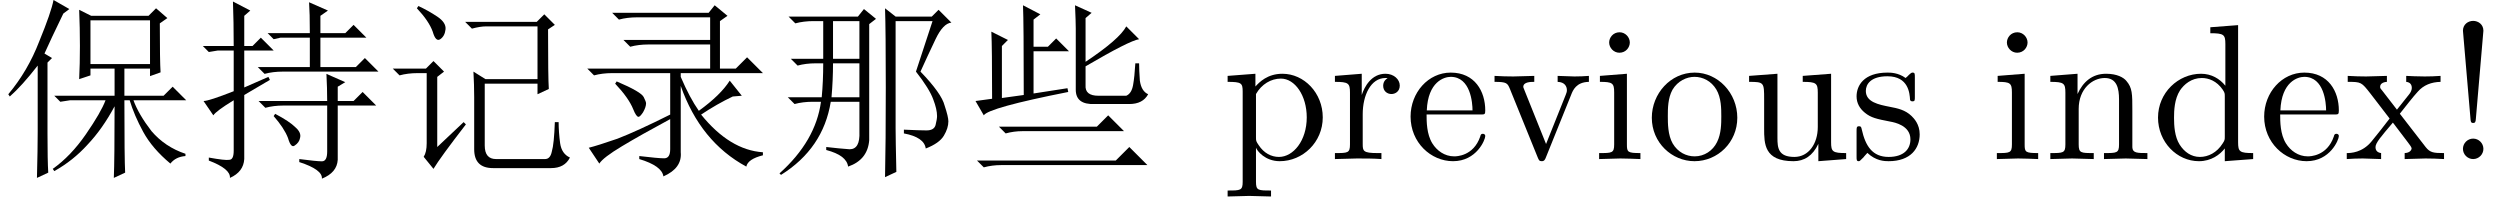 <?xml version='1.0' encoding='UTF-8'?>
<!-- This file was generated by dvisvgm 2.11.1 -->
<svg version='1.1' xmlns='http://www.w3.org/2000/svg' xmlns:xlink='http://www.w3.org/1999/xlink' width='136.017pt' height='10.691pt' viewBox='31.847 -72 136.017 10.691'>
<defs>
<path id='g0-1227' d='M1.846-1.764H7.178L7.793-2.379L8.654-1.518H3.117Q2.666-1.518 2.215-1.395L1.846-1.764ZM.656 .082H8.203L8.941-.656L9.926 .328H1.969Q1.477 .328 1.025 .451L.656 .082ZM6.029-7.096Q6.029-7.465 5.988-8.367L6.891-7.957L6.562-7.67V-5.291Q8.408-6.521 8.777-7.219L9.475-6.521Q8.941-6.439 6.562-5.045V-4.02Q6.521-3.445 7.26-3.445H8.777Q9.064-3.568 9.146-4.02T9.27-5.209H9.475Q9.475-4.84 9.516-4.266Q9.598-3.691 9.967-3.527Q9.68-2.994 8.941-2.994H7.055Q6.029-2.953 6.029-3.773V-7.096ZM.574-3.158L1.477-3.281Q1.477-6.07 1.436-6.932L2.338-6.48L2.01-6.152V-3.322L3.199-3.486Q3.199-7.424 3.158-8.367L4.102-7.875L3.732-7.588V-6.111H4.512L4.963-6.562L5.66-5.865H3.732V-3.568L5.578-3.855L5.619-3.65Q1.271-2.789 1.025-2.379L.574-3.158Z'/>
<path id='g0-1549' d='M8.695-7.383Q8.695-5.332 8.736-4.717L8.162-4.512V-4.922H6.768V-3.445H8.9L9.393-3.937L10.131-3.199H7.26Q7.547-2.42 8.244-1.518Q8.982-.656 10.09-.287V-.164Q9.557-.123 9.27 .246Q8.285-.574 7.793-1.477T7.055-3.199H6.768Q6.768 0 6.809 .738L6.193 1.025Q6.234 0 6.234-2.871Q5.578-1.641 4.758-.779Q3.979 .082 2.953 .656L2.871 .533Q3.855-.164 4.676-1.354T5.742-3.199H3.814L3.281-3.117L2.953-3.445H6.234V-4.922H4.922V-4.553L4.307-4.348Q4.348-5.168 4.348-6.152T4.307-8.121L4.963-7.793H8.08L8.49-8.203L9.105-7.67L8.695-7.383ZM4.922-7.547V-5.168H8.162V-7.547H4.922ZM2.584-1.395Q2.584 .082 2.625 .738L2.01 1.025Q2.051-.574 2.051-1.477V-5.086Q1.189-3.979 .533-3.404L.451-3.527Q1.518-4.799 2.133-6.398Q2.789-7.998 2.912-8.654L3.773-8.162L3.445-7.916Q2.748-6.48 2.42-5.742L2.83-5.496L2.584-5.25V-1.395Z'/>
<path id='g0-5509' d='M8.367-3.404Q7.506-2.994 6.645-2.42Q8.203-.492 10.008-.369V-.205Q9.187 0 9.105 .41Q6.604-.943 5.537-3.979V-.369Q5.619 .492 4.594 .943Q4.512 .369 3.281 0V-.164Q4.307-.041 4.635-.041T4.963-.533V-4.676H1.805Q1.271-4.676 .82-4.553L.451-4.922H7.137V-6.234H3.773Q3.24-6.234 2.789-6.111L2.42-6.48H7.137V-7.711H3.158Q2.625-7.711 2.174-7.588L1.805-7.957H7.055L7.383-8.367L8.08-7.793L7.67-7.506V-4.922H8.531L9.146-5.537L10.008-4.676H5.537V-4.471Q6.029-3.322 6.521-2.625Q7.711-3.486 8.203-4.266L8.859-3.445L8.367-3.404ZM1.969-4.102L2.051-4.225Q3.404-3.65 3.527-3.363Q3.65-3.117 3.65-3.035Q3.65-2.83 3.486-2.543Q3.322-2.297 3.24-2.297Q3.117-2.297 2.953-2.707Q2.707-3.322 1.969-4.102ZM.533-.615Q1.025-.738 2.092-1.107Q3.158-1.518 4.963-2.42V-2.174Q3.363-1.312 2.338-.697T1.107 .246L.533-.615Z'/>
<path id='g0-6449' d='M2.01 1.025Q2.051 .533 .861 .082V-.082Q1.764 .082 1.969 .041Q2.215 .041 2.215-.451V-3.199Q1.271-2.625 1.107-2.379L.574-3.158Q.861-3.158 2.215-3.691V-5.906H1.354L.861-5.824L.533-6.152H2.215Q2.215-7.465 2.174-8.572L3.117-8.08L2.789-7.793V-6.152H3.24L3.691-6.604L4.389-5.906H2.789V-3.896L4.102-4.471L4.184-4.307L2.789-3.486V0Q2.748 .697 2.01 1.025ZM6.357-6.85Q6.357-7.957 6.316-8.531L7.342-8.08L6.932-7.793V-6.85H8.285L8.736-7.301L9.434-6.604H6.932V-5.004H8.859L9.352-5.496L10.09-4.758H4.881Q4.348-4.758 3.896-4.635L3.527-5.004H6.357V-6.604H4.758L4.389-6.521L4.061-6.85H6.357ZM4.389-2.338L4.471-2.461Q5.25-2.051 5.578-1.723Q5.906-1.436 5.824-1.148Q5.783-.902 5.537-.738Q5.332-.574 5.168-1.148Q4.963-1.682 4.389-2.338ZM7.301-3.158Q7.301-3.855 7.26-4.635L8.285-4.184L7.875-3.937V-3.158H8.736L9.229-3.65L9.967-2.912H7.875V.041Q7.834 .738 7.014 1.066Q7.055 .574 5.783 .164V0Q6.727 .123 7.014 .123T7.301-.41V-2.912H4.922Q4.389-2.912 3.937-2.789L3.568-3.158H7.301Z'/>
<path id='g0-16864' d='M4.799-.533V-3.363Q4.799-4.02 4.758-4.758L5.414-4.348H8.244V-7.219H5.455Q5.127-7.219 4.676-7.096L4.307-7.465H8.203L8.613-7.875L9.187-7.301L8.818-7.055Q8.818-4.43 8.859-3.814L8.244-3.527V-4.102H5.373V-.738Q5.373 0 5.988 0H8.654Q8.941 0 9.023-.41Q9.146-.82 9.187-2.01H9.393Q9.393-1.477 9.475-.861Q9.557-.287 10.008-.082Q9.721 .492 8.982 .492H5.824Q4.799 .492 4.799-.533ZM1.682-8.203L1.764-8.326Q2.297-8.08 2.789-7.752T3.24-7.055T2.953-6.521T2.543-6.932Q2.338-7.506 1.682-8.203ZM2.051-.123Q2.215-.369 2.215-.861V-4.676H1.723Q1.189-4.676 .738-4.553L.369-4.922H2.174L2.584-5.332L3.158-4.758L2.789-4.471V-.656L4.225-2.01L4.348-1.887Q2.953-.082 2.584 .533L2.051-.123Z'/>
<path id='g0-18131' d='M3.322-5.209Q3.322-4.307 3.24-3.363H4.758V-5.209H3.322ZM2.953-.656Q3.65-.574 4.225-.533Q4.799-.533 4.758-1.477V-3.117H3.199Q2.789-.574 .492 .861L.41 .779Q2.379-.984 2.666-3.117H2.215Q1.682-3.117 1.23-2.994L.861-3.363H2.707Q2.789-4.225 2.789-5.209H2.379Q1.846-5.209 1.395-5.086L1.025-5.455H2.789V-7.506H2.256Q1.723-7.506 1.271-7.383L.902-7.752H4.676L5.004-8.162L5.66-7.629L5.291-7.342V-1.025Q5.209 .041 4.143 .41Q4.061-.205 2.953-.492V-.656ZM3.322-7.506V-5.455H4.758V-7.506H3.322ZM6.727-1.682Q6.727-1.107 6.768 .697L6.152 .984Q6.193-.861 6.193-3.896Q6.193-6.973 6.152-8.203L6.727-7.752H8.695L9.064-8.121L9.762-7.424Q9.311-7.383 8.9-6.521T8.08-4.758Q9.229-3.568 9.393-2.912Q9.598-2.297 9.598-2.051Q9.598-1.682 9.352-1.271T8.367-.574Q8.285-1.189 7.178-1.395V-1.6Q8.039-1.559 8.408-1.559Q8.818-1.559 8.9-1.846Q8.982-2.174 8.982-2.338Q8.982-2.707 8.777-3.24Q8.572-3.814 7.834-4.758L8.736-7.506H6.727V-1.682Z'/>
<path id='g1-47' d='M5.533 0V-.326C4.798-.326 4.714-.399 4.714-.913V-7.287L3.202-7.171V-6.846C3.937-6.846 4.021-6.772 4.021-6.258V-3.99C3.717-4.368 3.265-4.641 2.698-4.641C1.459-4.641 .357-3.612 .357-2.257C.357-.924 1.386 .116 2.583 .116C3.255 .116 3.727-.241 3.99-.578V.116L5.533 0ZM3.99-1.239C3.99-1.05 3.99-1.029 3.874-.85C3.559-.346 3.087-.116 2.635-.116C2.163-.116 1.785-.389 1.533-.787C1.26-1.218 1.228-1.816 1.228-2.247C1.228-2.635 1.249-3.265 1.554-3.738C1.774-4.063 2.173-4.41 2.74-4.41C3.108-4.41 3.549-4.252 3.874-3.78C3.99-3.601 3.99-3.58 3.99-3.391V-1.239Z'/>
<path id='g1-50' d='M4.357-1.249C4.357-1.354 4.273-1.375 4.221-1.375C4.126-1.375 4.105-1.312 4.084-1.228C3.717-.147 2.772-.147 2.667-.147C2.142-.147 1.722-.462 1.48-.85C1.165-1.354 1.165-2.047 1.165-2.425H4.095C4.326-2.425 4.357-2.425 4.357-2.646C4.357-3.685 3.79-4.704 2.478-4.704C1.26-4.704 .294-3.622 .294-2.31C.294-.903 1.396 .116 2.604 .116C3.885 .116 4.357-1.05 4.357-1.249ZM3.664-2.646H1.176C1.239-4.21 2.121-4.473 2.478-4.473C3.559-4.473 3.664-3.055 3.664-2.646Z'/>
<path id='g1-53' d='M2.016-6.982C2.016-7.329 1.732-7.518 1.459-7.518S.903-7.329 .903-6.982L1.312-2.205C1.323-2.047 1.333-1.963 1.459-1.963C1.564-1.963 1.596-2.016 1.606-2.194L2.016-6.982ZM2.016-.556C2.016-.861 1.764-1.113 1.459-1.113S.903-.861 .903-.556S1.155 0 1.459 0S2.016-.252 2.016-.556Z'/>
<path id='g1-66' d='M2.593 0V-.326C1.9-.326 1.858-.378 1.858-.787V-4.641L.389-4.525V-4.2C1.071-4.2 1.165-4.137 1.165-3.622V-.798C1.165-.326 1.05-.326 .346-.326V0L1.501-.032C1.869-.032 2.236-.011 2.593 0ZM2.016-6.342C2.016-6.625 1.774-6.898 1.459-6.898C1.102-6.898 .892-6.604 .892-6.342C.892-6.058 1.134-5.785 1.449-5.785C1.806-5.785 2.016-6.079 2.016-6.342Z'/>
<path id='g1-77' d='M5.617 0V-.326C5.071-.326 4.809-.326 4.798-.64V-2.646C4.798-3.549 4.798-3.874 4.473-4.252C4.326-4.431 3.979-4.641 3.37-4.641C2.604-4.641 2.11-4.189 1.816-3.538V-4.641L.336-4.525V-4.2C1.071-4.2 1.155-4.126 1.155-3.612V-.798C1.155-.326 1.039-.326 .336-.326V0L1.522-.032L2.698 0V-.326C1.995-.326 1.879-.326 1.879-.798V-2.73C1.879-3.822 2.625-4.41 3.297-4.41C3.958-4.41 4.074-3.843 4.074-3.244V-.798C4.074-.326 3.958-.326 3.255-.326V0L4.441-.032L5.617 0Z'/>
<path id='g1-81' d='M4.945-2.247C4.945-3.591 3.895-4.704 2.625-4.704C1.312-4.704 .294-3.559 .294-2.247C.294-.892 1.386 .116 2.614 .116C3.885 .116 4.945-.913 4.945-2.247ZM4.074-2.331C4.074-1.953 4.074-1.386 3.843-.924C3.612-.452 3.15-.147 2.625-.147C2.173-.147 1.711-.367 1.428-.85C1.165-1.312 1.165-1.953 1.165-2.331C1.165-2.74 1.165-3.307 1.417-3.769C1.701-4.252 2.194-4.473 2.614-4.473C3.076-4.473 3.528-4.242 3.801-3.79S4.074-2.73 4.074-2.331Z'/>
<path id='g1-84' d='M5.47-2.268C5.47-3.601 4.452-4.641 3.276-4.641C2.457-4.641 2.016-4.179 1.806-3.948V-4.641L.294-4.525V-4.2C1.039-4.2 1.113-4.137 1.113-3.675V1.239C1.113 1.711 .997 1.711 .294 1.711V2.037L1.47 2.005L2.656 2.037V1.711C1.953 1.711 1.837 1.711 1.837 1.239V-.525V-.62C1.89-.452 2.331 .116 3.129 .116C4.378 .116 5.47-.913 5.47-2.268ZM4.599-2.268C4.599-.997 3.864-.116 3.087-.116C2.667-.116 2.268-.326 1.984-.756C1.837-.976 1.837-.987 1.837-1.197V-3.538C2.142-4.074 2.656-4.378 3.192-4.378C3.958-4.378 4.599-3.454 4.599-2.268Z'/>
<path id='g1-96' d='M3.822-4C3.822-4.336 3.496-4.641 3.045-4.641C2.278-4.641 1.9-3.937 1.753-3.486V-4.641L.294-4.525V-4.2C1.029-4.2 1.113-4.126 1.113-3.612V-.798C1.113-.326 .997-.326 .294-.326V0L1.491-.032C1.911-.032 2.404-.032 2.824 0V-.326H2.604C1.827-.326 1.806-.441 1.806-.819V-2.436C1.806-3.475 2.247-4.41 3.045-4.41C3.118-4.41 3.139-4.41 3.16-4.399C3.129-4.389 2.919-4.263 2.919-3.99C2.919-3.696 3.139-3.538 3.37-3.538C3.559-3.538 3.822-3.664 3.822-4Z'/>
<path id='g1-98' d='M3.78-1.344C3.78-1.9 3.465-2.215 3.339-2.341C2.992-2.677 2.583-2.761 2.142-2.845C1.554-2.961 .85-3.097 .85-3.706C.85-4.074 1.123-4.504 2.026-4.504C3.181-4.504 3.234-3.559 3.255-3.234C3.265-3.139 3.381-3.139 3.381-3.139C3.517-3.139 3.517-3.192 3.517-3.391V-4.452C3.517-4.63 3.517-4.704 3.402-4.704C3.349-4.704 3.328-4.704 3.192-4.578C3.16-4.536 3.055-4.441 3.013-4.41C2.614-4.704 2.184-4.704 2.026-4.704C.745-4.704 .346-4 .346-3.412C.346-3.045 .514-2.751 .798-2.52C1.134-2.247 1.428-2.184 2.184-2.037C2.415-1.995 3.276-1.827 3.276-1.071C3.276-.535 2.908-.116 2.089-.116C1.207-.116 .829-.714 .63-1.606C.599-1.743 .588-1.785 .483-1.785C.346-1.785 .346-1.711 .346-1.522V-.137C.346 .042 .346 .116 .462 .116C.514 .116 .525 .105 .724-.095C.745-.116 .745-.137 .934-.336C1.396 .105 1.869 .116 2.089 .116C3.297 .116 3.78-.588 3.78-1.344Z'/>
<path id='g1-109' d='M5.617 0V-.326C4.882-.326 4.798-.399 4.798-.913V-4.641L3.255-4.525V-4.2C3.99-4.2 4.074-4.126 4.074-3.612V-1.743C4.074-.829 3.57-.116 2.803-.116C1.921-.116 1.879-.609 1.879-1.155V-4.641L.336-4.525V-4.2C1.155-4.2 1.155-4.168 1.155-3.234V-1.659C1.155-.84 1.155 .116 2.751 .116C3.339 .116 3.801-.178 4.105-.829V.116L5.617 0Z'/>
<path id='g1-112' d='M5.334-4.2V-4.525C5.092-4.504 4.788-4.494 4.546-4.494L3.633-4.525V-4.2C4.021-4.189 4.137-3.948 4.137-3.748C4.137-3.654 4.116-3.612 4.074-3.496L3.003-.819L1.827-3.748C1.764-3.885 1.764-3.927 1.764-3.927C1.764-4.2 2.173-4.2 2.362-4.2V-4.525L1.218-4.494C.934-4.494 .514-4.504 .2-4.525V-4.2C.861-4.2 .903-4.137 1.039-3.811L2.551-.084C2.614 .063 2.635 .116 2.772 .116S2.95 .021 2.992-.084L4.368-3.496C4.462-3.738 4.641-4.189 5.334-4.2Z'/>
<path id='g1-116' d='M5.418 0V-.326C4.851-.326 4.662-.346 4.42-.651L3.013-2.467C3.328-2.866 3.727-3.381 3.979-3.654C4.305-4.032 4.735-4.189 5.229-4.2V-4.525C4.956-4.504 4.641-4.494 4.368-4.494C4.053-4.494 3.496-4.515 3.36-4.525V-4.2C3.58-4.179 3.664-4.042 3.664-3.874S3.559-3.57 3.507-3.507L2.856-2.688L2.037-3.748C1.942-3.853 1.942-3.874 1.942-3.937C1.942-4.095 2.1-4.189 2.31-4.2V-4.525L1.176-4.494C.955-4.494 .462-4.504 .178-4.525V-4.2C.913-4.2 .924-4.189 1.417-3.559L2.457-2.205C1.963-1.575 1.963-1.554 1.47-.955C.966-.346 .346-.326 .126-.326V0C.399-.021 .724-.032 .997-.032L1.995 0V-.326C1.764-.357 1.69-.493 1.69-.651C1.69-.882 1.995-1.228 2.635-1.984L3.433-.934C3.517-.819 3.654-.651 3.654-.588C3.654-.493 3.559-.336 3.276-.326V0L4.41-.032C4.693-.032 5.103-.021 5.418 0Z'/>
</defs>
<g id='page1'>
<use x='31.847' y='-63.346' xlink:href='#g0-1549'/>
<use x='42.347' y='-63.346' xlink:href='#g0-6449'/>
<use x='52.847' y='-63.346' xlink:href='#g0-16864'/>
<use x='63.347' y='-63.346' xlink:href='#g0-5509'/>
<use x='73.847' y='-63.346' xlink:href='#g0-18131'/>
<use x='84.347' y='-63.346' xlink:href='#g0-1227'/>
<use x='98.344' y='-63.346' xlink:href='#g1-84'/>
<use x='104.182' y='-63.346' xlink:href='#g1-96'/>
<use x='108.298' y='-63.346' xlink:href='#g1-50'/>
<use x='112.96' y='-63.346' xlink:href='#g1-112'/>
<use x='118.504' y='-63.346' xlink:href='#g1-66'/>
<use x='121.423' y='-63.346' xlink:href='#g1-81'/>
<use x='126.673' y='-63.346' xlink:href='#g1-109'/>
<use x='132.511' y='-63.346' xlink:href='#g1-98'/>
<use x='140.144' y='-63.346' xlink:href='#g1-66'/>
<use x='143.063' y='-63.346' xlink:href='#g1-77'/>
<use x='148.901' y='-63.346' xlink:href='#g1-47'/>
<use x='154.739' y='-63.346' xlink:href='#g1-50'/>
<use x='159.401' y='-63.346' xlink:href='#g1-116'/>
<use x='164.945' y='-63.346' xlink:href='#g1-53'/>
</g>
</svg>